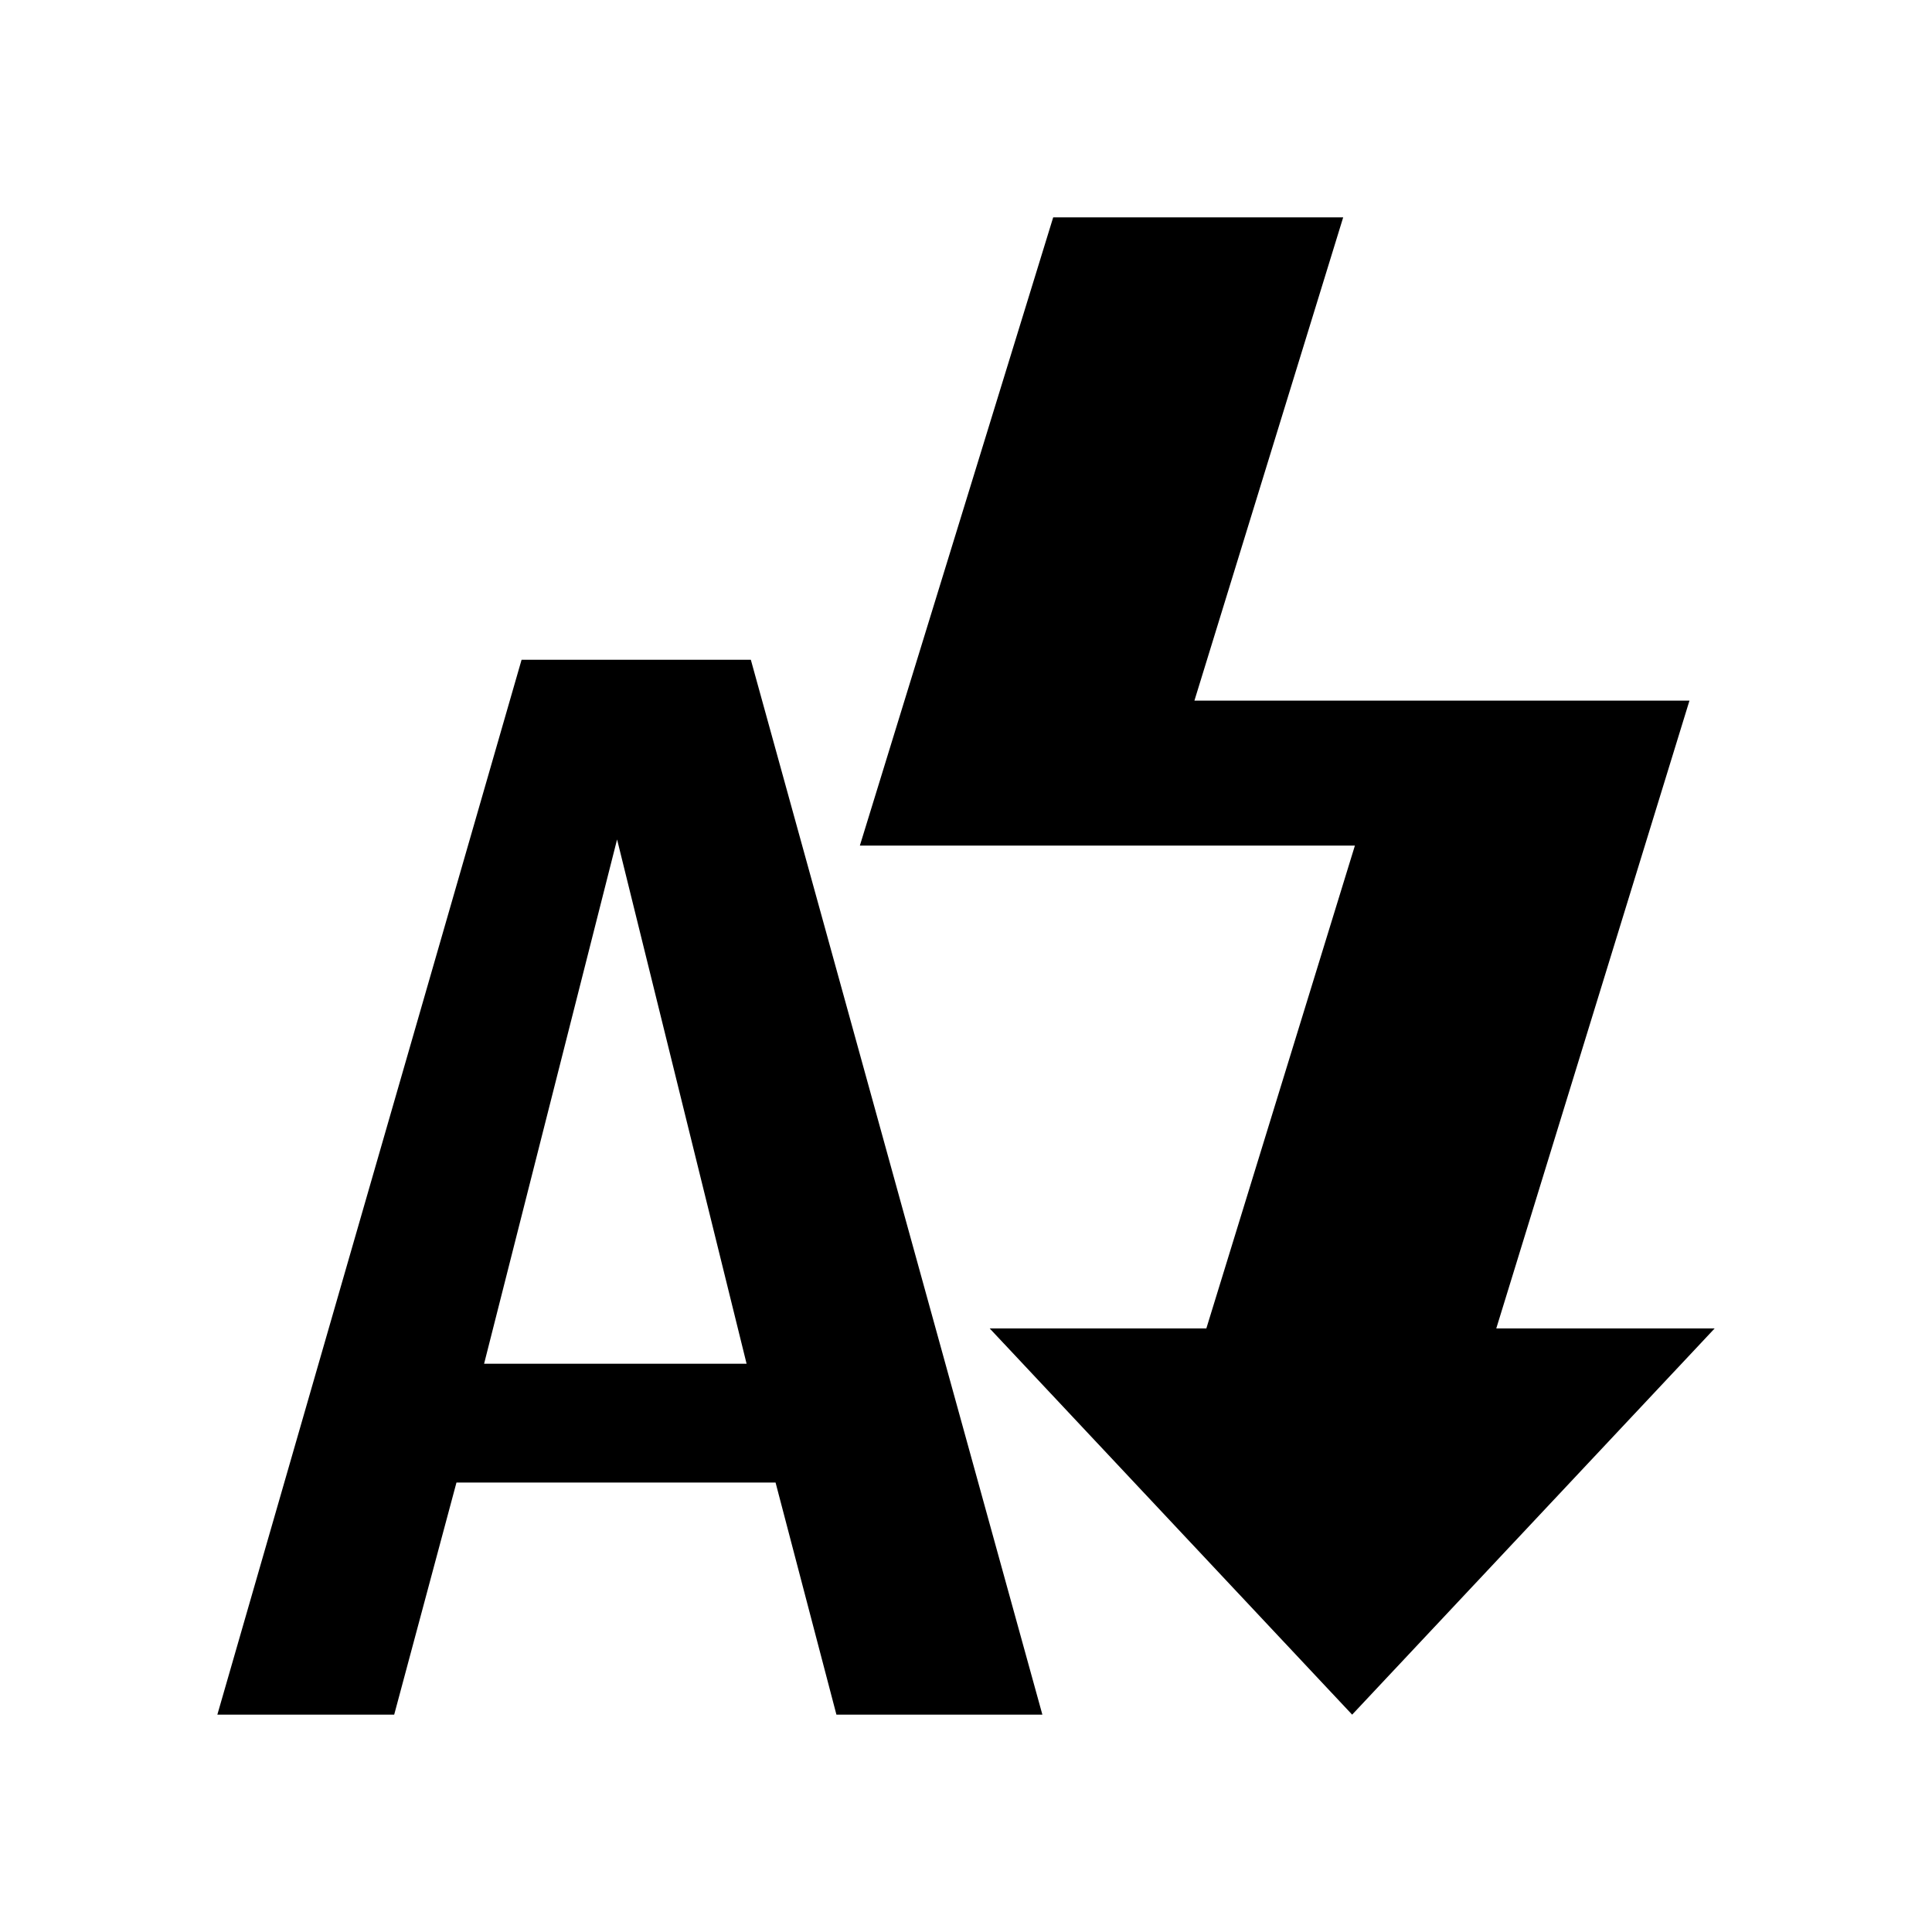 <?xml version="1.0" encoding="UTF-8"?>
<!DOCTYPE svg PUBLIC "-//W3C//DTD SVG 1.1 Tiny//EN" "http://www.w3.org/Graphics/SVG/1.1/DTD/svg11-tiny.dtd">
<svg baseProfile="tiny" height="30" viewBox="0 0 30 30" width="30" xmlns="http://www.w3.org/2000/svg" xmlns:xlink="http://www.w3.org/1999/xlink">
<rect fill="none" height="30" width="30"/>
<rect fill="none" height="30" width="30"/>
<polygon points="23.234,20.628 26.234,10.879 18.547,10.879 20.857,3.375 16.354,3.375 13.352,13.13 21.039,13.13 18.732,20.628 15.368,20.628 20.996,26.625 26.625,20.628 "/>
<path d="M12.988,26.625l-0.945-3.604H7.088l-0.967,3.604H3.375l4.724-16.38h3.56l4.527,16.38H12.988z M11.593,21.176l-2.011-8.141 l-2.065,8.141H11.593z"/>
</svg>

